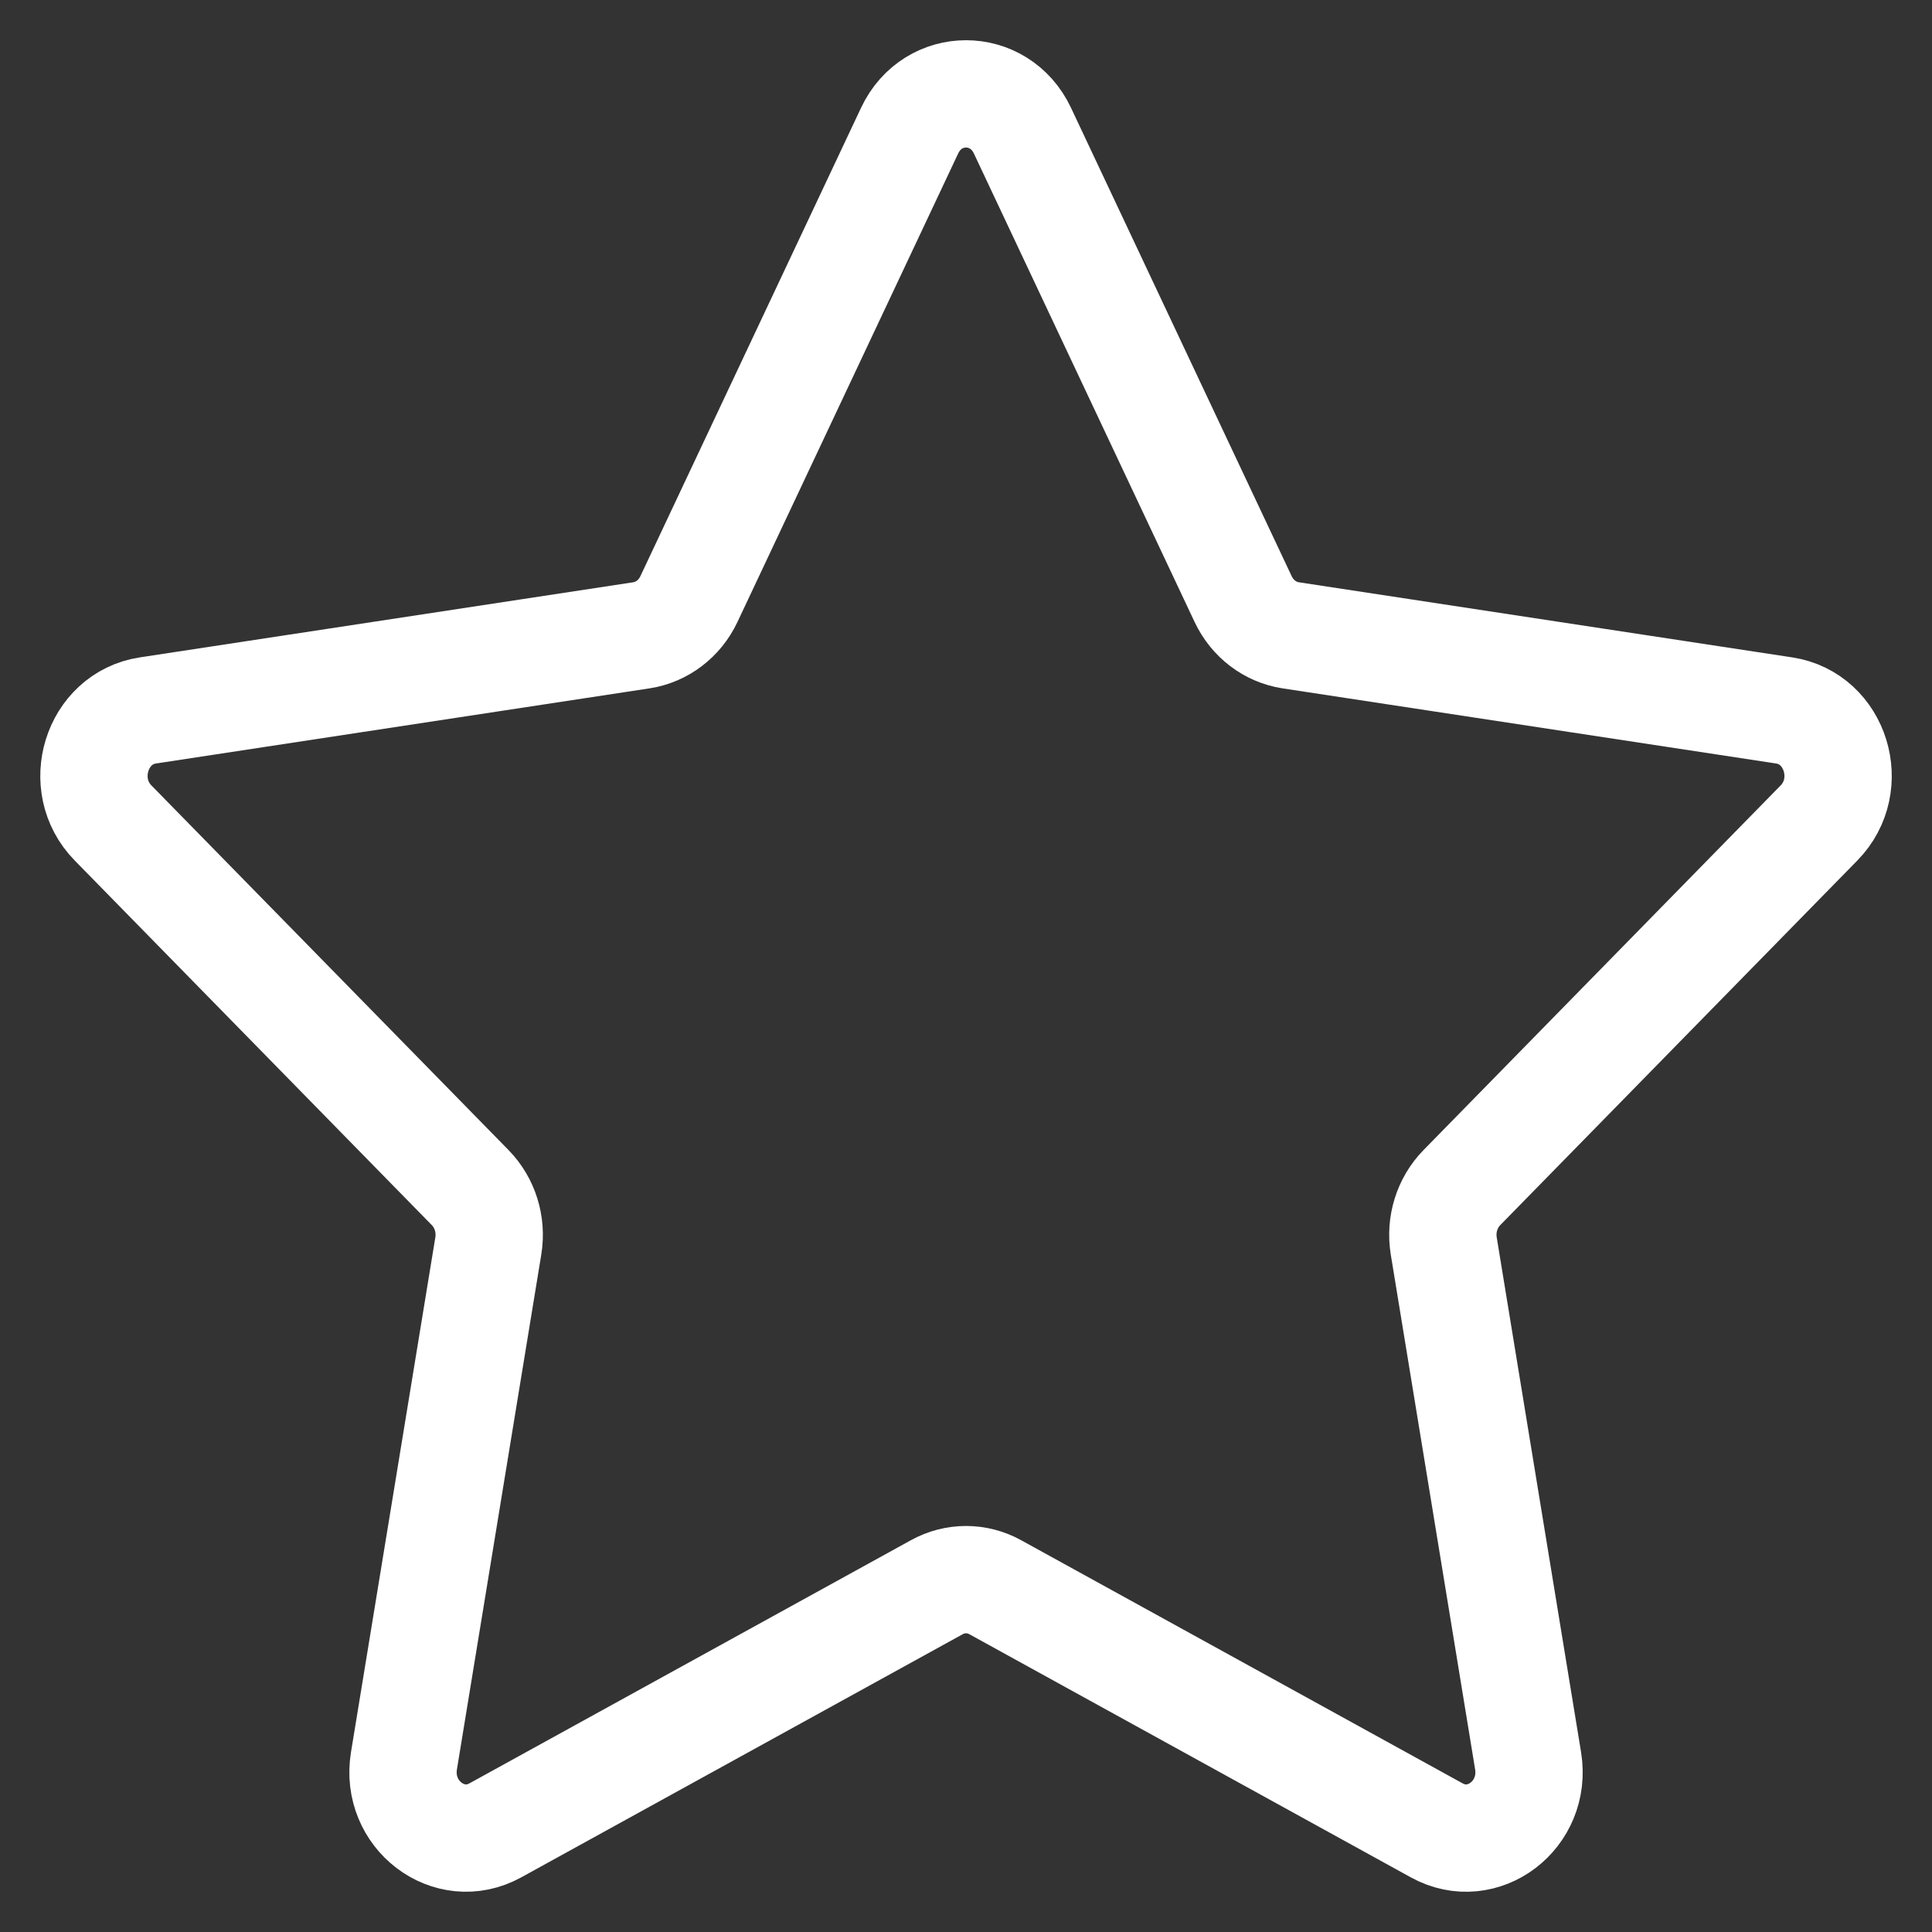 <svg width="36" stroke="white" height="36" viewBox="0 0 36 36" fill="none" xmlns="http://www.w3.org/2000/svg">
<rect x="0" y="0" width="36" height="36" fill="#333333" stroke="none"/>
<path d="M19.052 2.435L23.165 11.165C23.336 11.527 23.666 11.779 24.049 11.838L33.245 13.238C34.207 13.384 34.591 14.623 33.895 15.334L27.24 22.129C26.964 22.411 26.837 22.817 26.902 23.216L28.474 32.811C28.637 33.815 27.632 34.581 26.771 34.106L18.546 29.576C18.205 29.387 17.796 29.387 17.455 29.576L9.23 34.106C8.37 34.58 7.364 33.815 7.527 32.811L9.099 23.216C9.164 22.817 9.037 22.411 8.761 22.129L2.106 15.334C1.41 14.623 1.794 13.384 2.756 13.238L11.952 11.838C12.335 11.779 12.665 11.527 12.836 11.165L16.949 2.435C17.379 1.521 18.621 1.521 19.052 2.435Z"  stroke-width="2" stroke-miterlimit="10" stroke-linecap="round" stroke-linejoin="round"/>
</svg>
